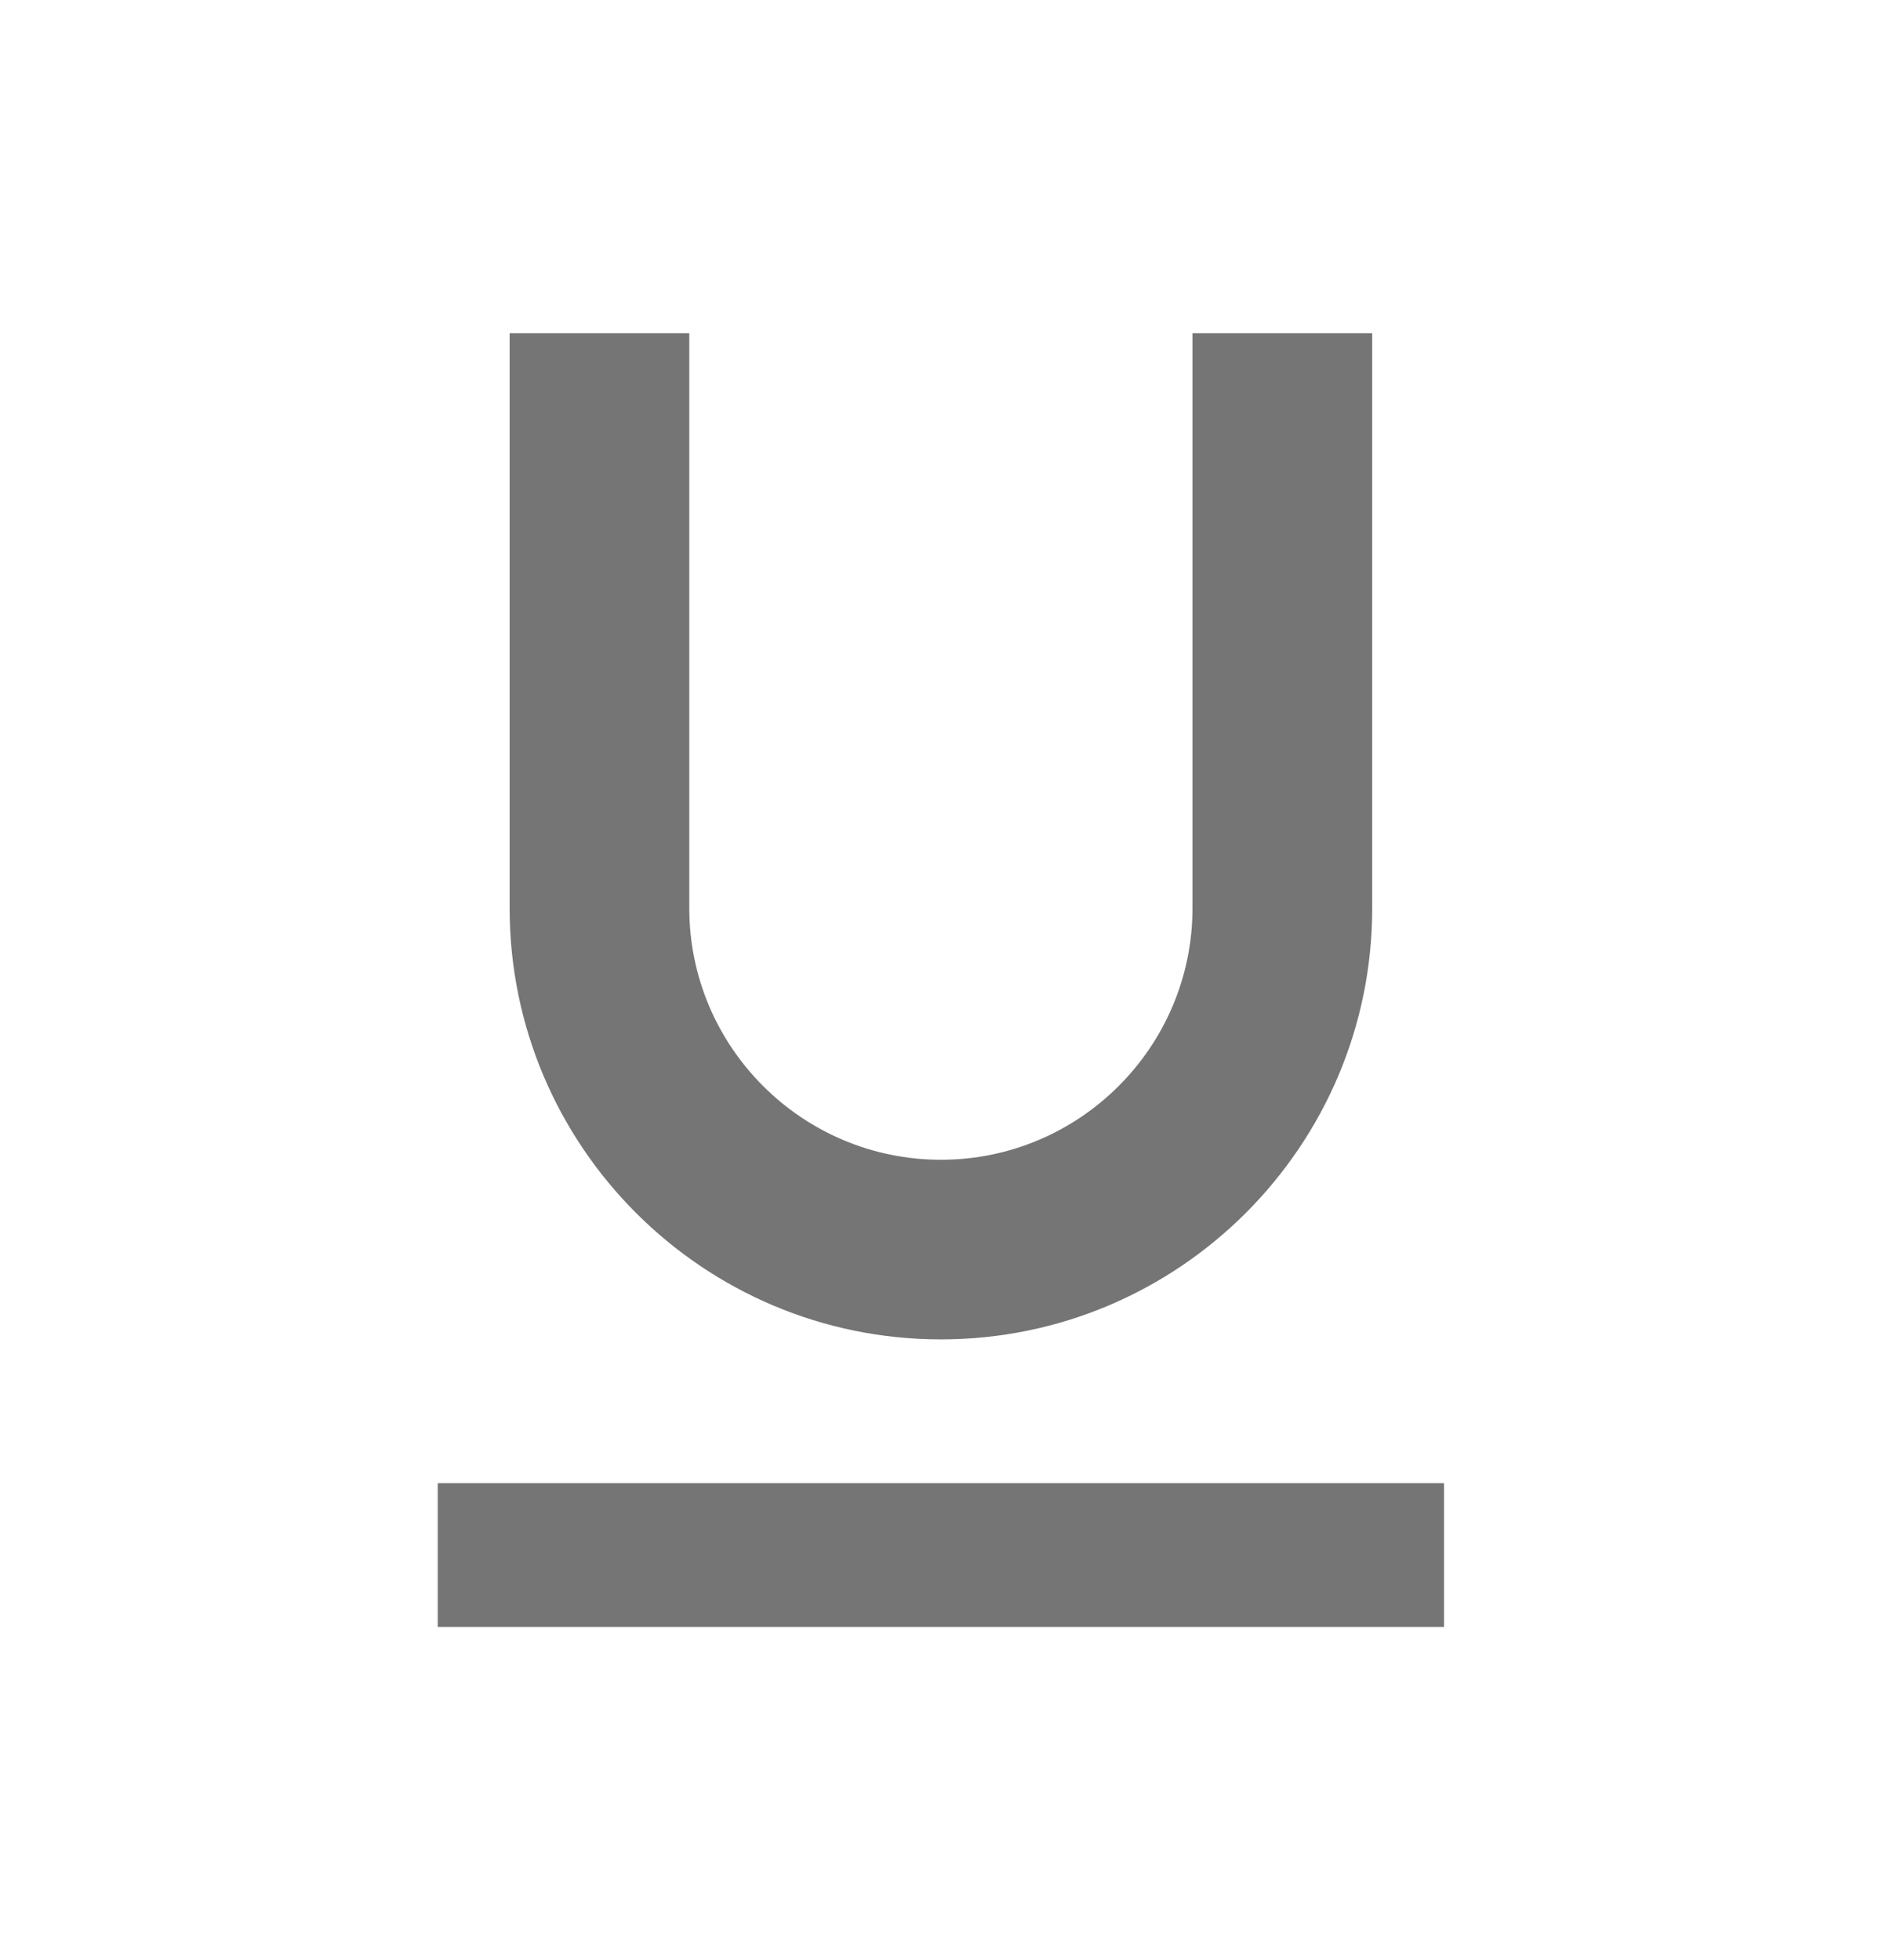 <svg width="24" height="25" viewBox="0 0 24 25" fill="none" xmlns="http://www.w3.org/2000/svg">
<g id="Draft Toolbar Icons">
<path id="Vector" d="M11.999 17.083C15.033 17.083 17.499 14.617 17.499 11.583V4.25H15.207V11.583C15.207 13.352 13.768 14.792 11.999 14.792C10.229 14.792 8.79 13.352 8.79 11.583V4.25H6.499V11.583C6.499 14.617 8.965 17.083 11.999 17.083ZM5.582 18.917V20.75H18.415V18.917H5.582Z" fill="black" fill-opacity="0.54"/>
</g>
</svg>
